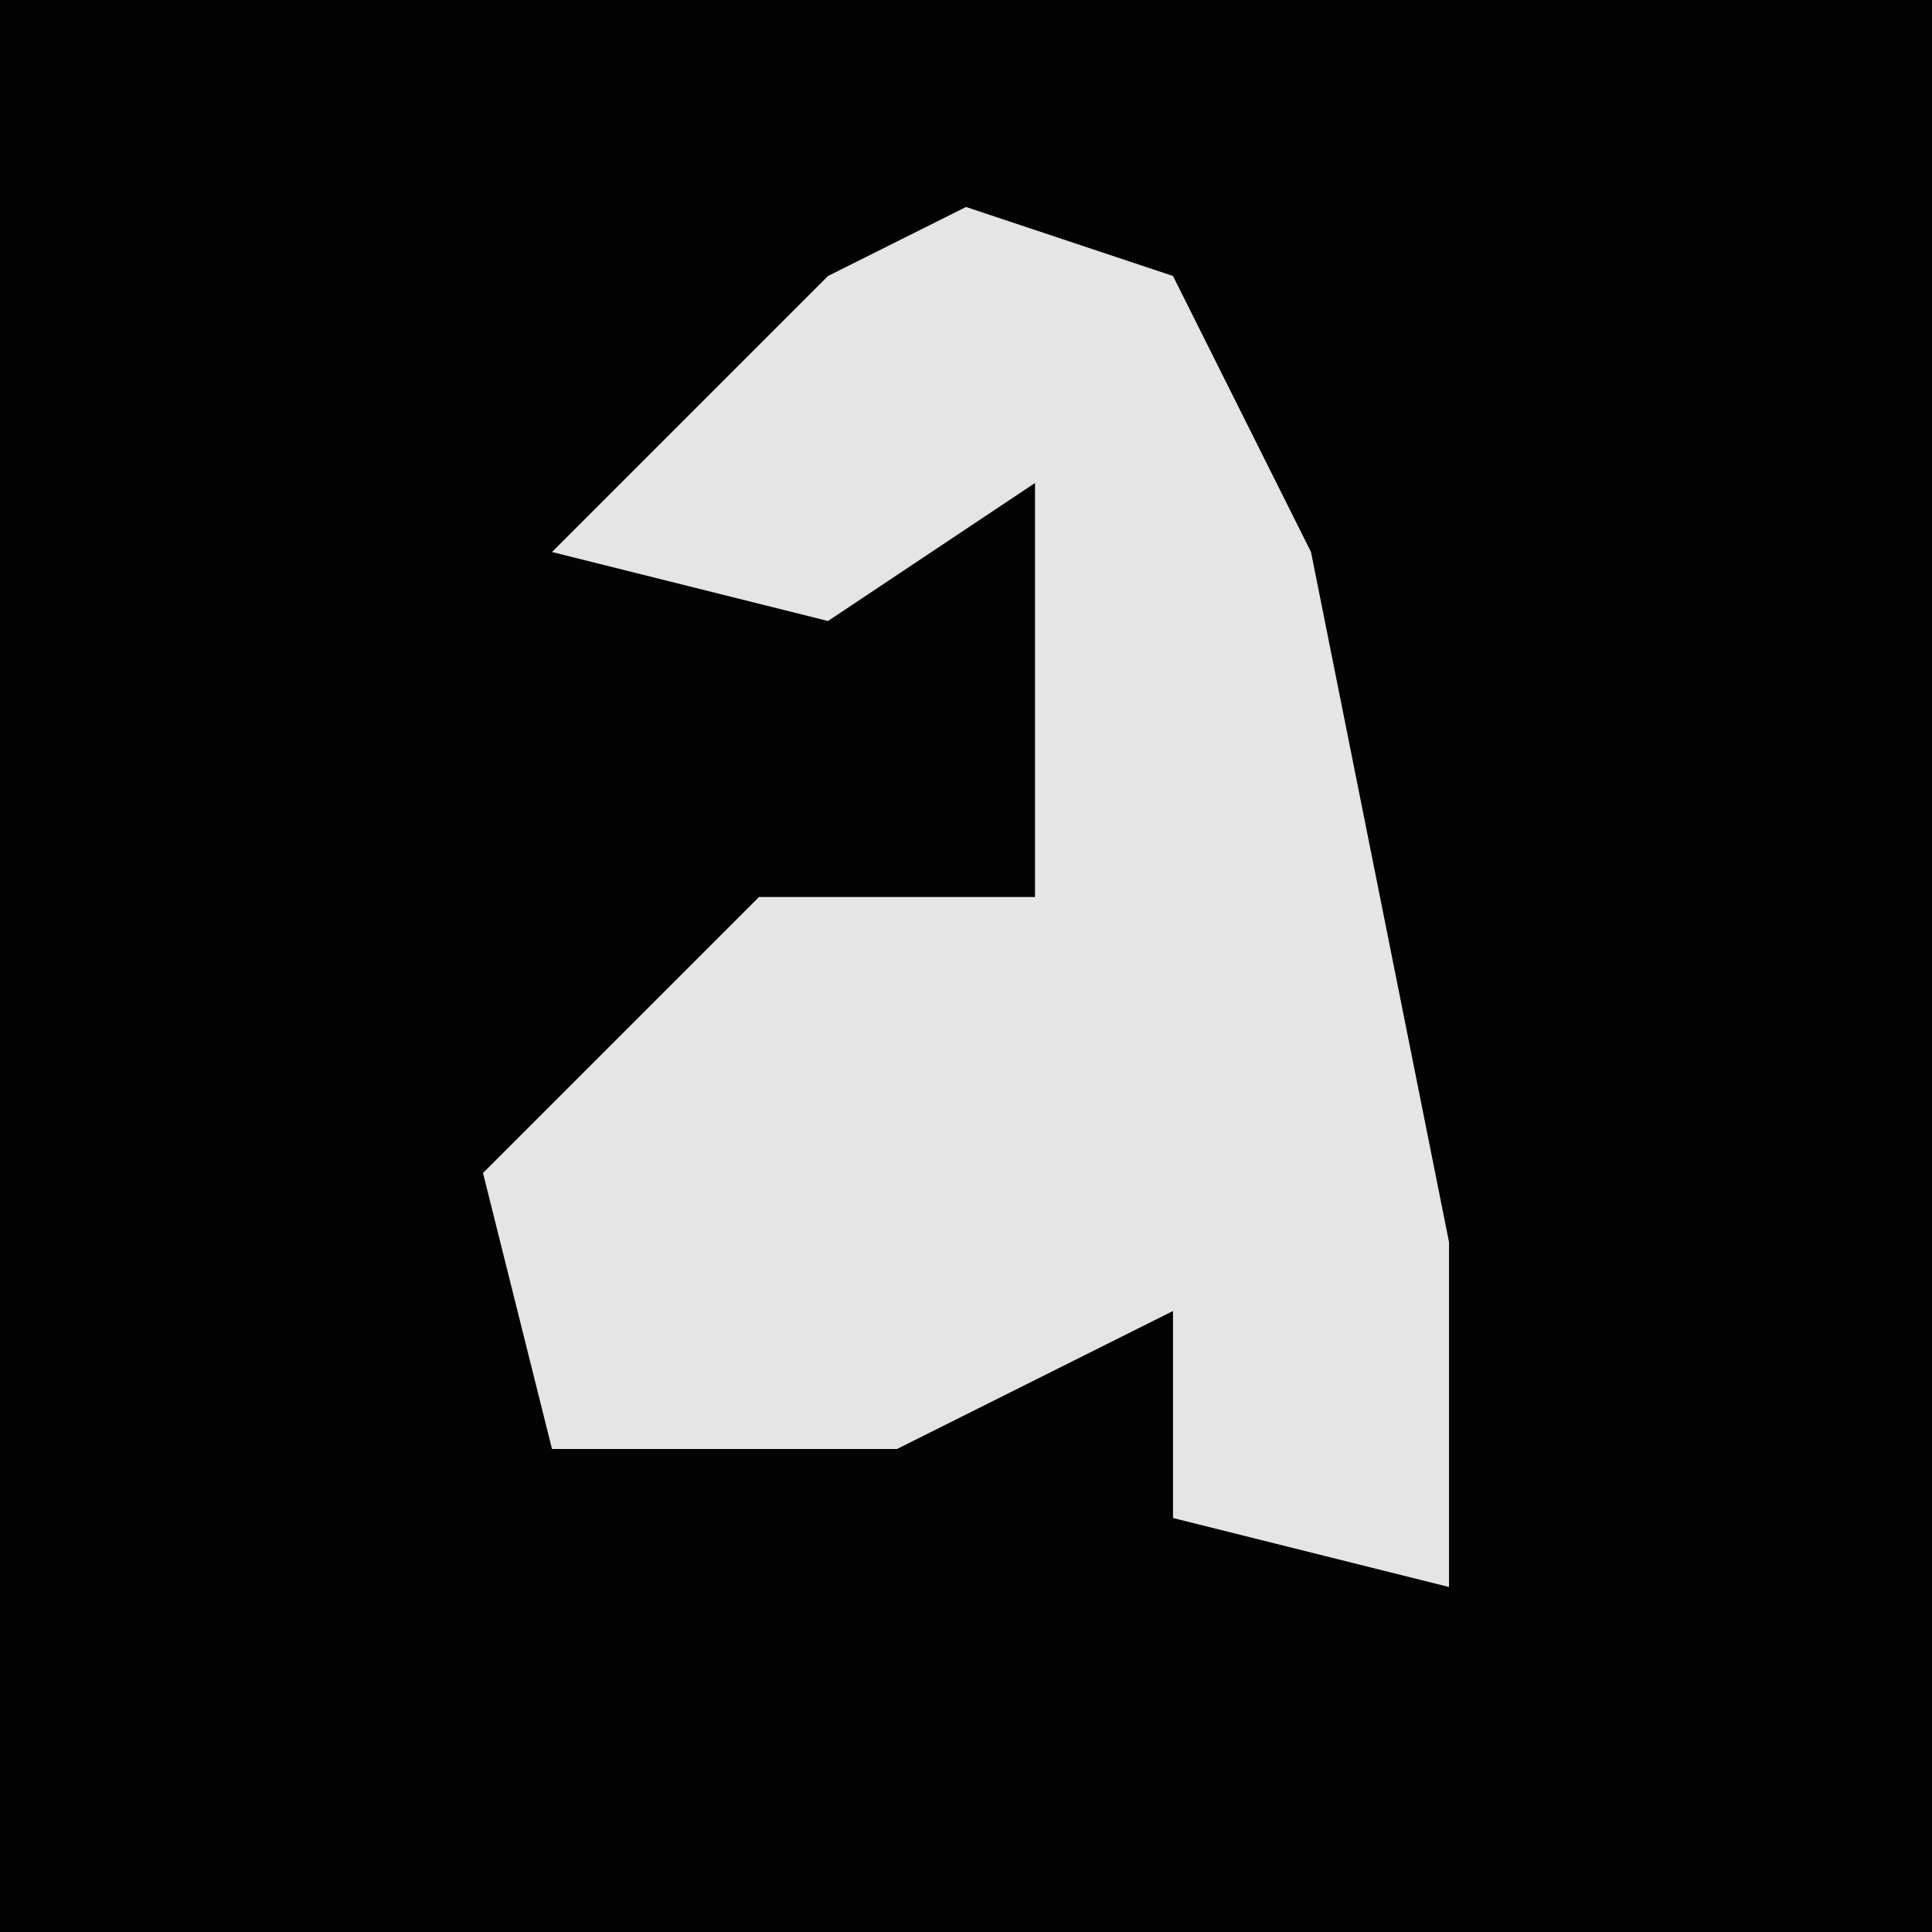 <?xml version="1.0" encoding="UTF-8"?>
<svg version="1.1" xmlns="http://www.w3.org/2000/svg" width="28" height="28">
<path d="M0,0 L28,0 L28,28 L0,28 Z " fill="#030303" transform="translate(0,0)"/>
<path d="M0,0 L3,1 L5,5 L7,15 L7,20 L3,19 L3,16 L-1,18 L-6,18 L-7,14 L-3,10 L1,10 L1,4 L-2,6 L-6,5 L-2,1 Z " fill="#E5E5E5" transform="translate(14,3)"/>
</svg>

